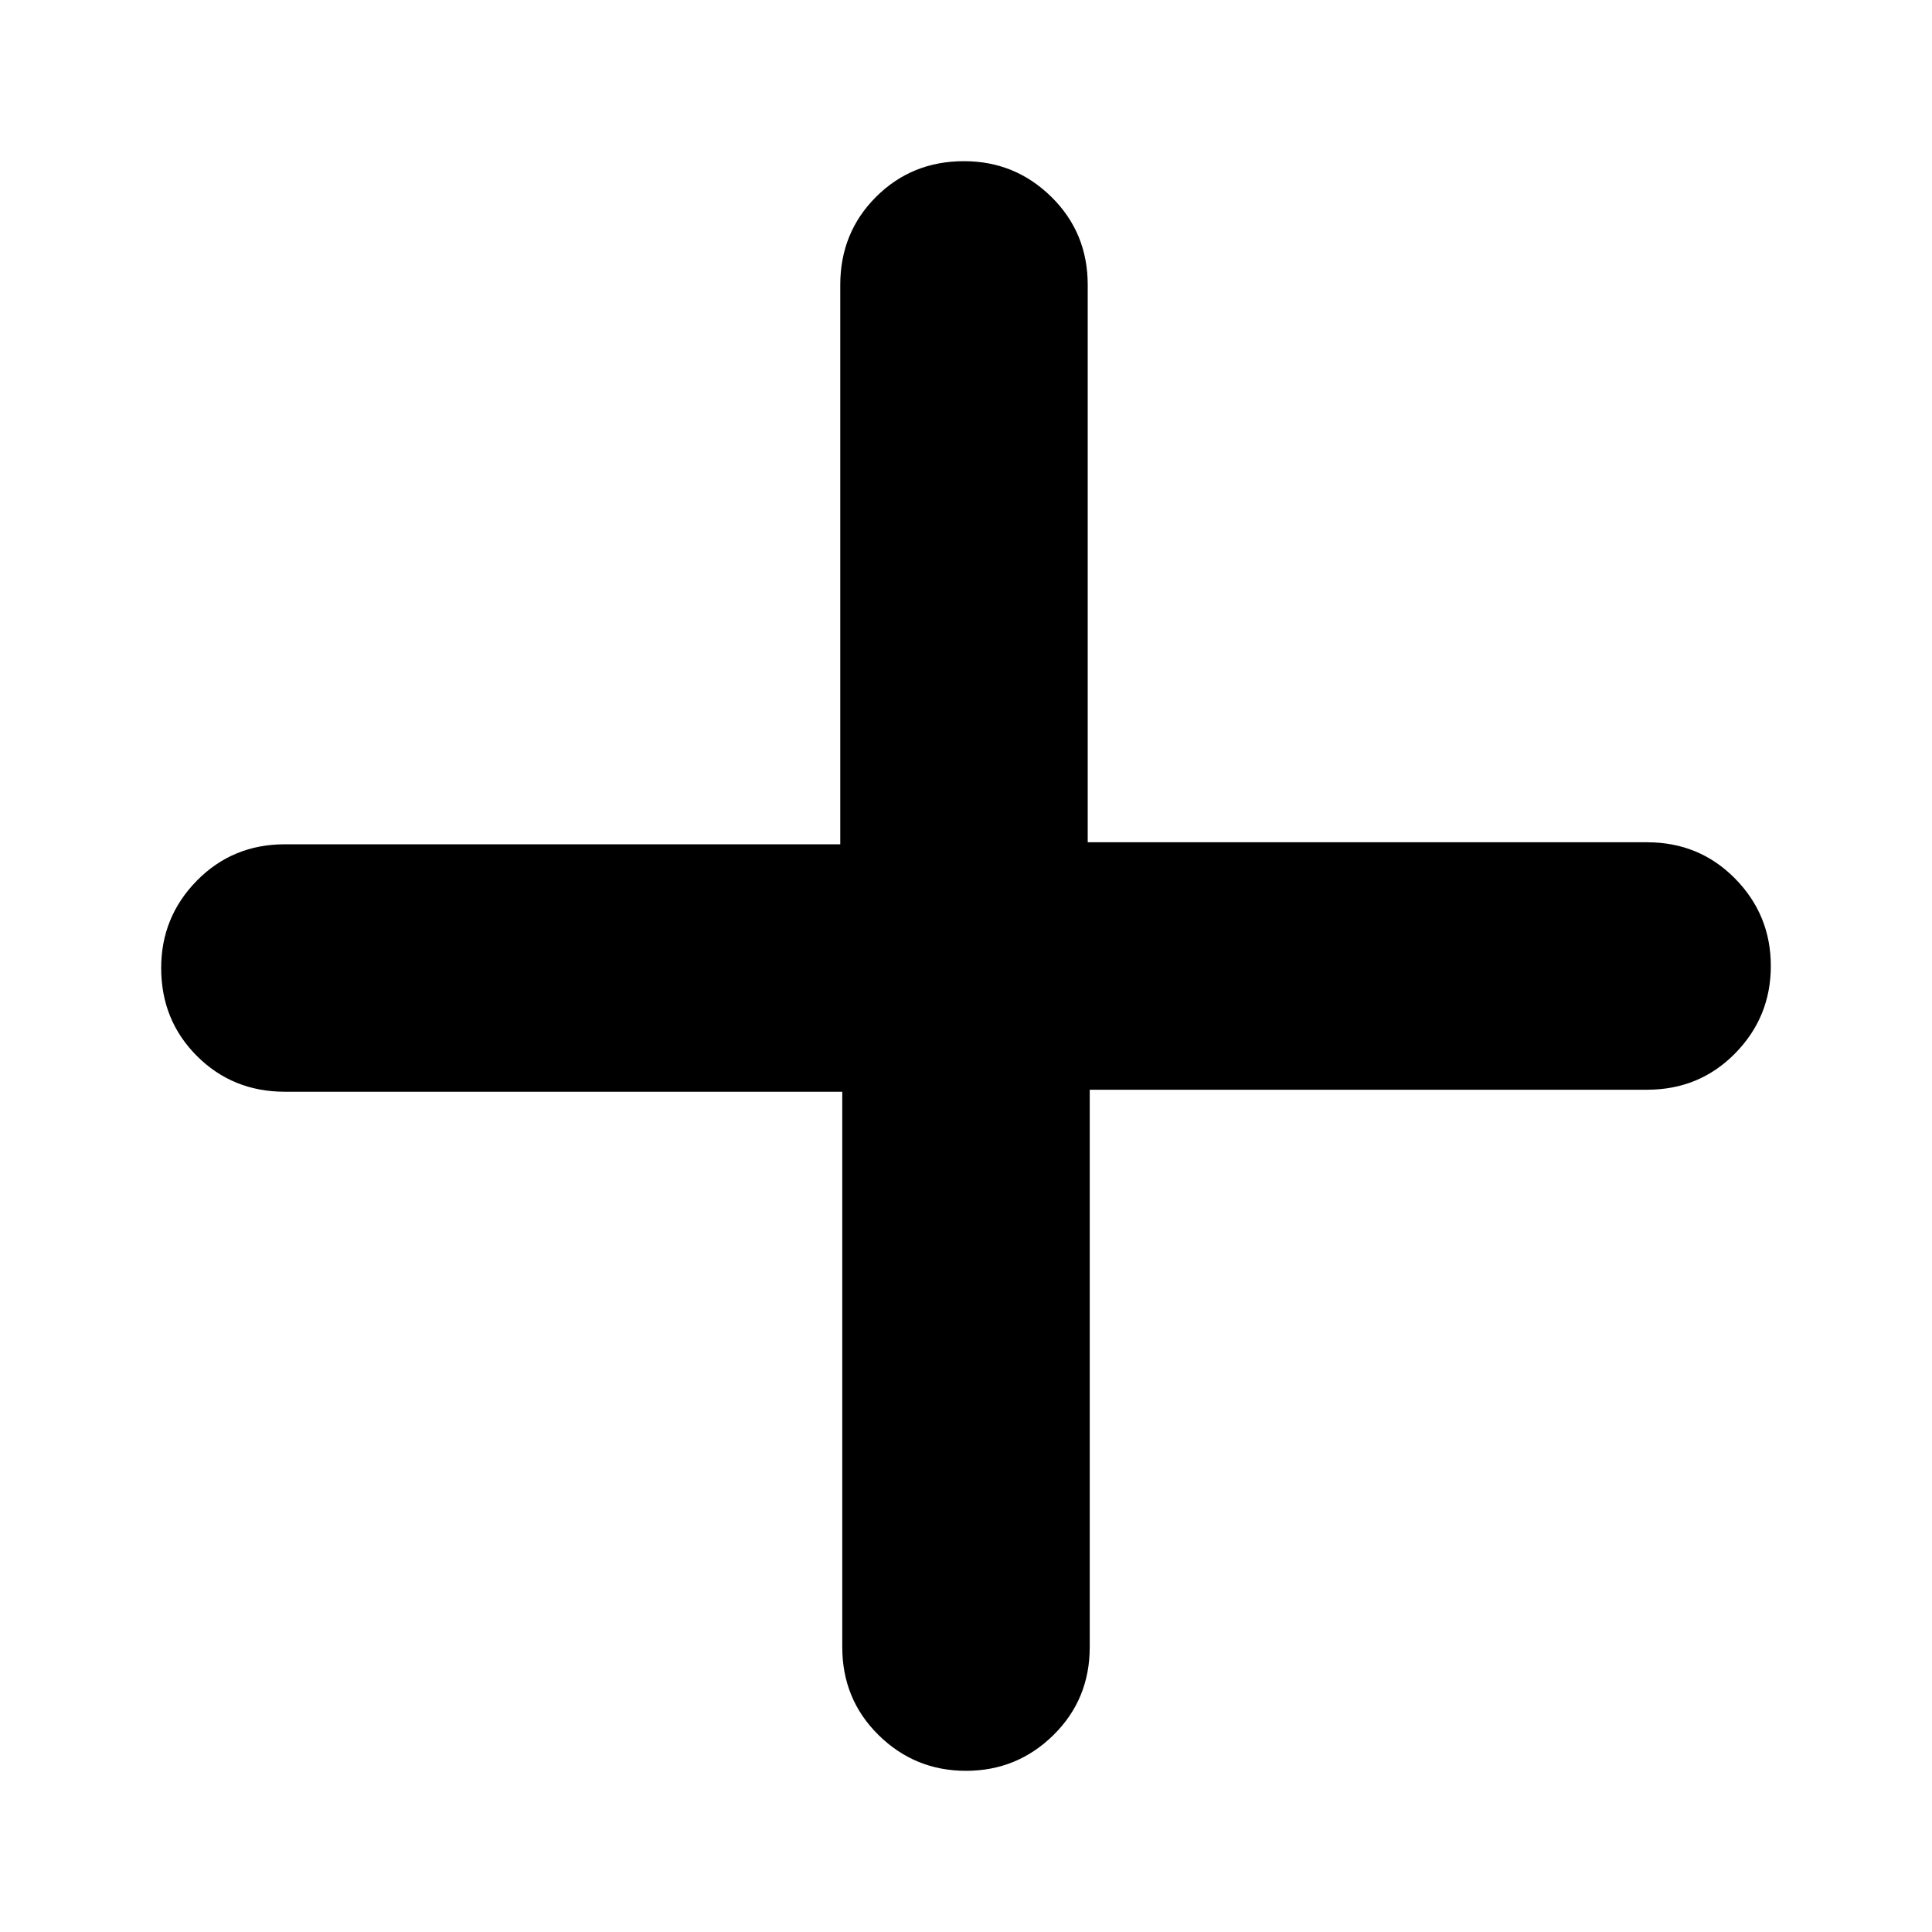 <svg xmlns="http://www.w3.org/2000/svg" height="24" viewBox="0 -960 960 960" width="24"><path d="M480-80.09q-25.39 0-43.44-17.76-18.04-17.76-18.04-43.72v-275.95H141.57q-25.96 0-43.72-17.76Q80.09-453.04 80.09-479q0-25.39 17.76-43.44 17.76-18.04 43.72-18.04h275.95v-277.95q0-25.96 17.76-43.72 17.76-17.76 43.72-17.76 25.39 0 43.44 17.76 18.04 17.76 18.04 43.72v276.95h277.95q25.96 0 43.72 18.04 17.76 18.05 17.76 43.44 0 25.39-17.76 43.44-17.76 18.04-43.72 18.04H541.48v276.95q0 25.96-18.04 43.72Q505.39-80.09 480-80.09Z"/></svg>